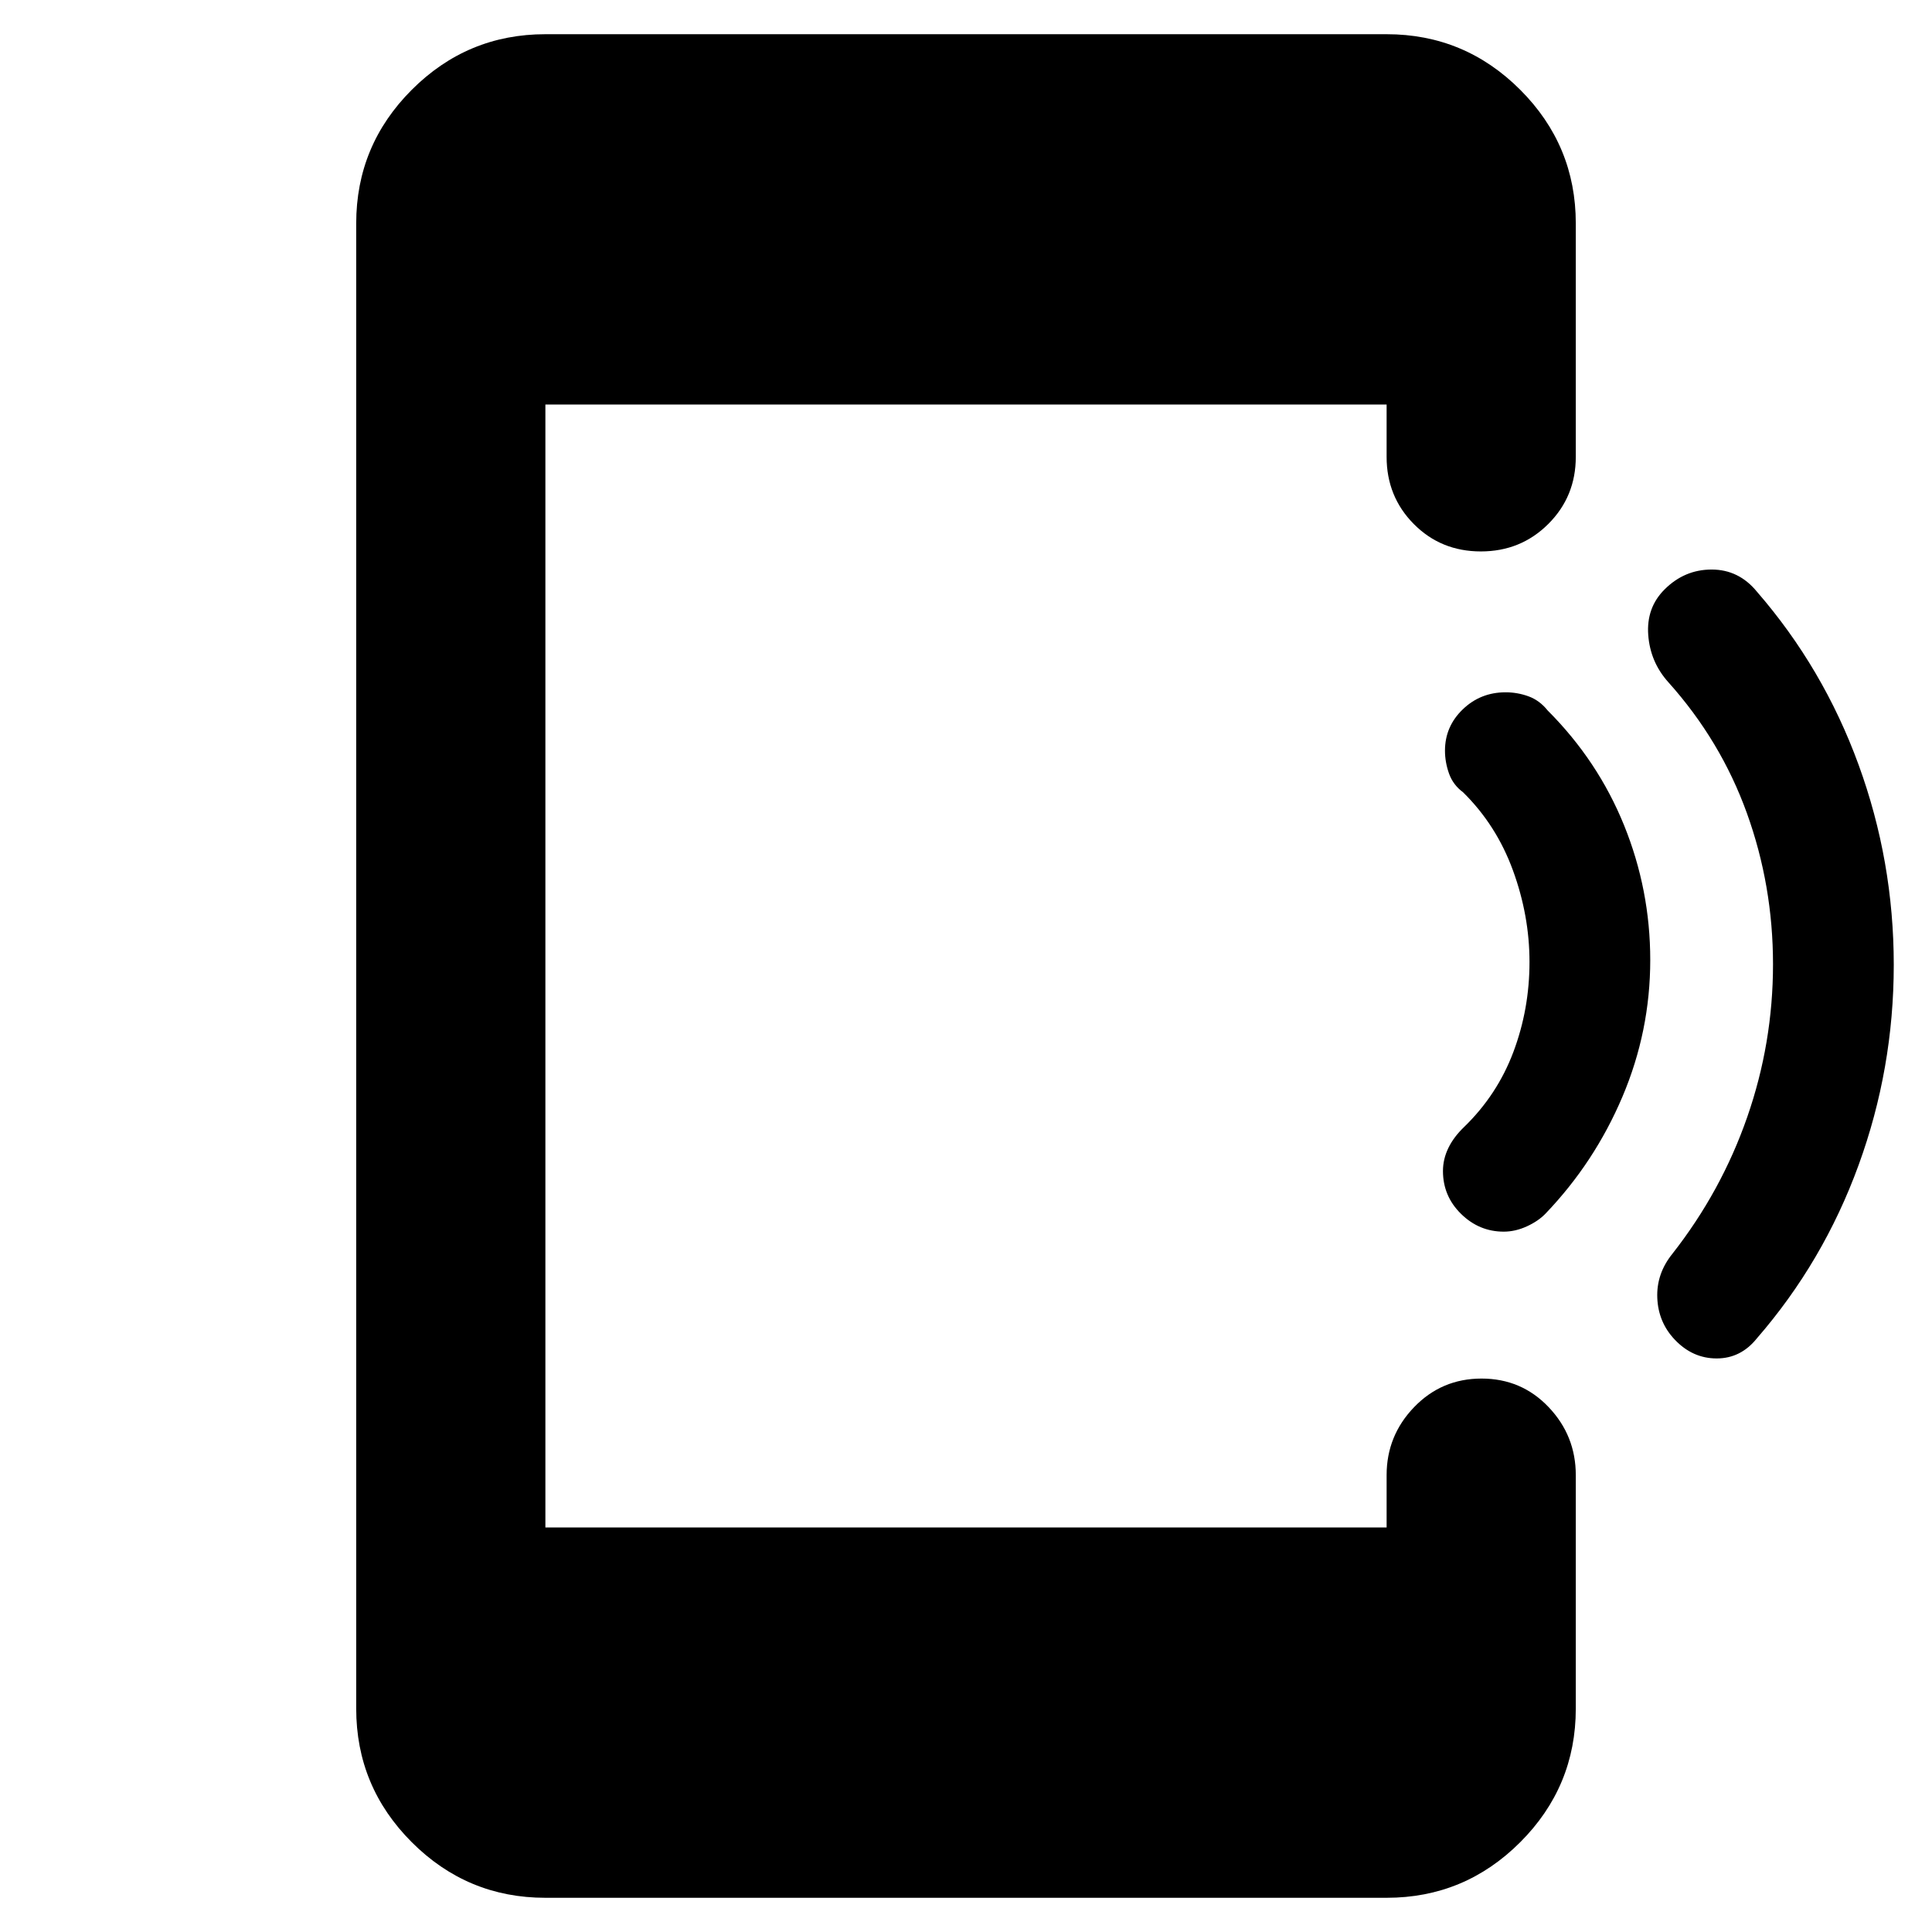 <svg xmlns="http://www.w3.org/2000/svg" width="48" height="48" viewBox="0 -960 960 960"><path d="M271-17q-38.775 0-66.388-27.612Q177-72.225 177-111v-738q0-38.775 27.612-66.387Q232.225-943 271-943h418q38.775 0 66.387 27.613Q783-887.775 783-849v116q0 19.75-13.675 33.375Q755.649-686 735.825-686 716-686 702.5-699.625 689-713.25 689-733v-26H271v558h418v-26q0-19.625 13.675-33.812Q716.351-275 736.175-275 756-275 769.5-260.812 783-246.625 783-227v116q0 38.775-27.613 66.388Q727.775-17 689-17H271Zm670-463.554Q941-429 923.5-381T873-295q-8 10-20 10t-20.87-9.391Q824-303 823.5-315.042 823-327.083 831-337q24.359-31.075 37.179-67.906Q881-441.736 881-480.868 881-520 868-556q-13-36-39-65-9-10-10-23.5t8.087-22.587Q837-677 850.5-677t22.5 11q33 38 50.5 85.946 17.5 47.945 17.5 99.5ZM820-483q0 35.368-13.83 67.974Q792.34-382.421 768-357q-3.587 3.75-9.326 6.375Q752.935-348 747.196-348 735-348 726-356.816q-9-8.817-9-21.306 0-5.878 2.646-11.378T727.5-400q16.5-16 24.5-37.307 8-21.307 8-44.693 0-23-8.22-45.5T727-566.312q-5-3.688-7-9.347-2-5.658-2-11.317 0-12.024 8.816-20.524 8.817-8.5 21.306-8.5 5.878 0 11.378 2t9.5 7q25 25 38 57.093 13 32.094 13 66.907Z"/></svg>